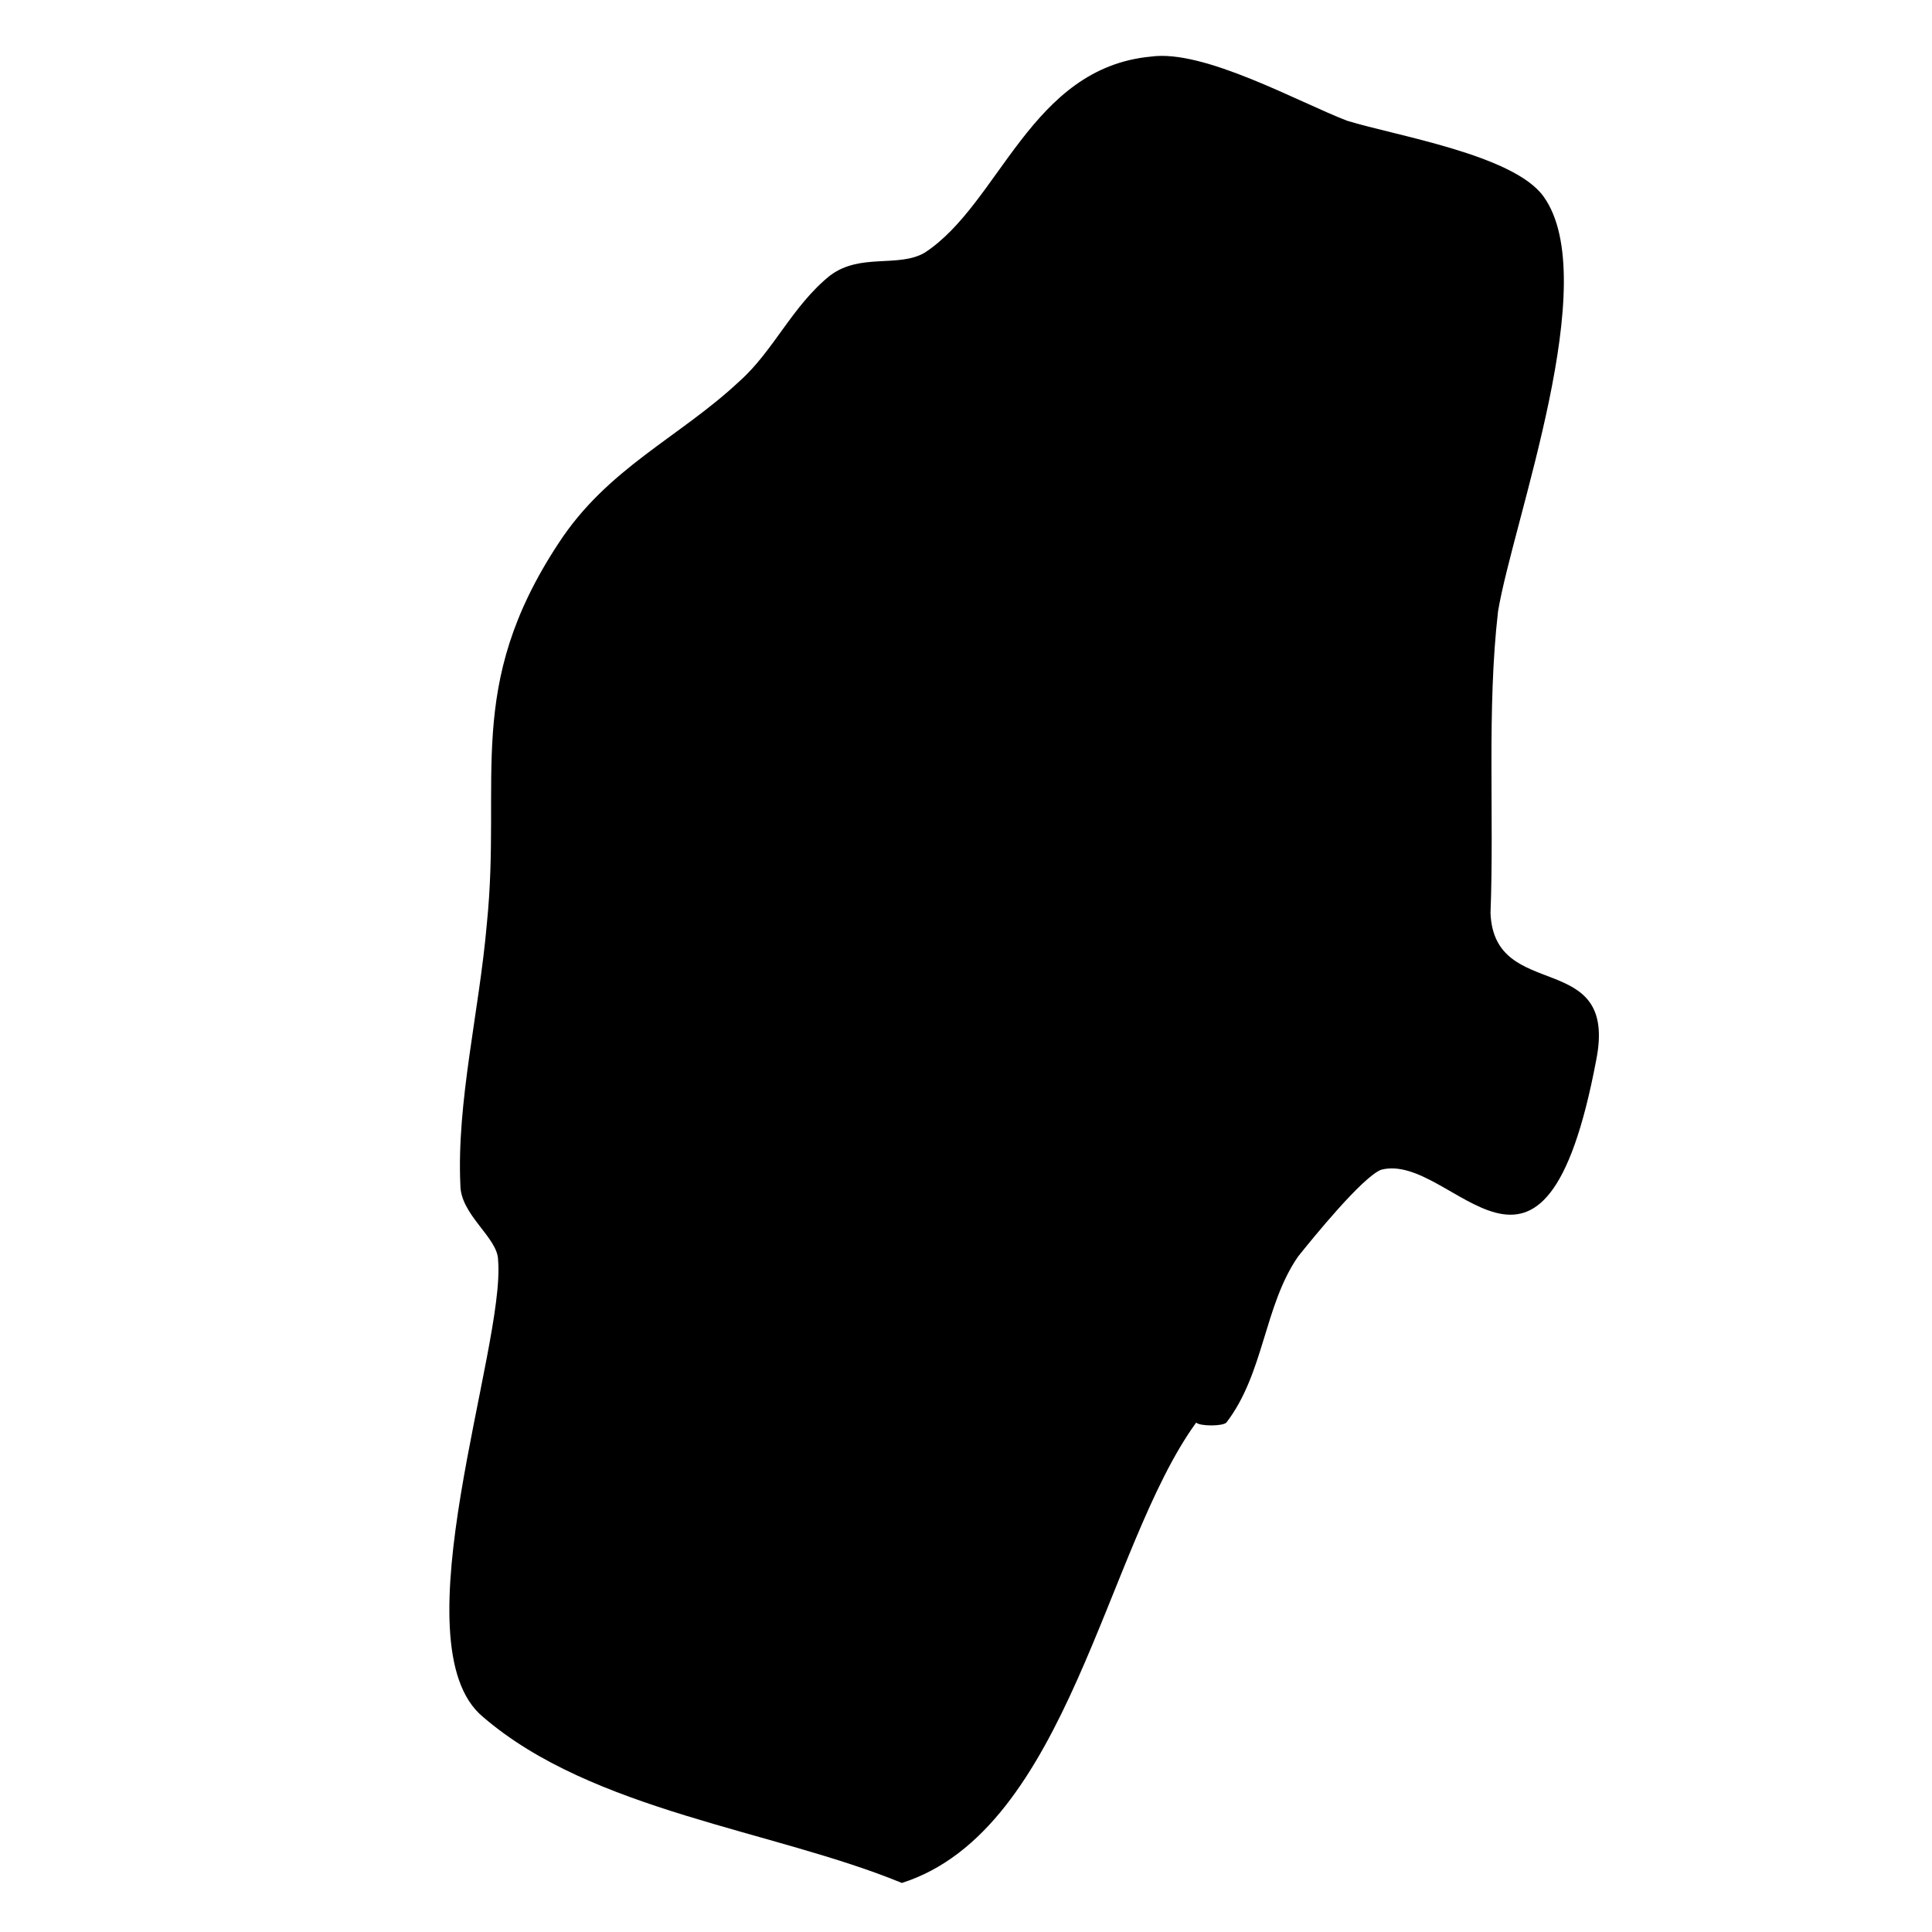 <?xml version="1.0" encoding="utf-8"?>
<svg version="1.1" xmlns="http://www.w3.org/2000/svg" xmlns:xlink="http://www.w3.org/1999/xlink"
   viewBox="0 0 512 512" xml:space="preserve">
<path d="M239,499c-34-14-82-19-111-44-23-19,6-98,4-121,0-6-10-12-10-20-1-22,5-46,7-69,4-39-6-63,19-101,13-20,32-28,48-43,9-8,14-20,24-28,8-6,18-2,25-6,20-13,28-49,60-52,14-2,39,12,52,17,13,4,44,9,52,20,16,22-8,86-12,110-3,26-1,54-2,80,1,24,34,9,28,39-14,74-38,24-57,29-5,2-18,18-22,23-9,13-9,31-19,44-1,1-7,1-8,0-24,33-34,108-78,122z" fill="currentColor"/>
</svg>